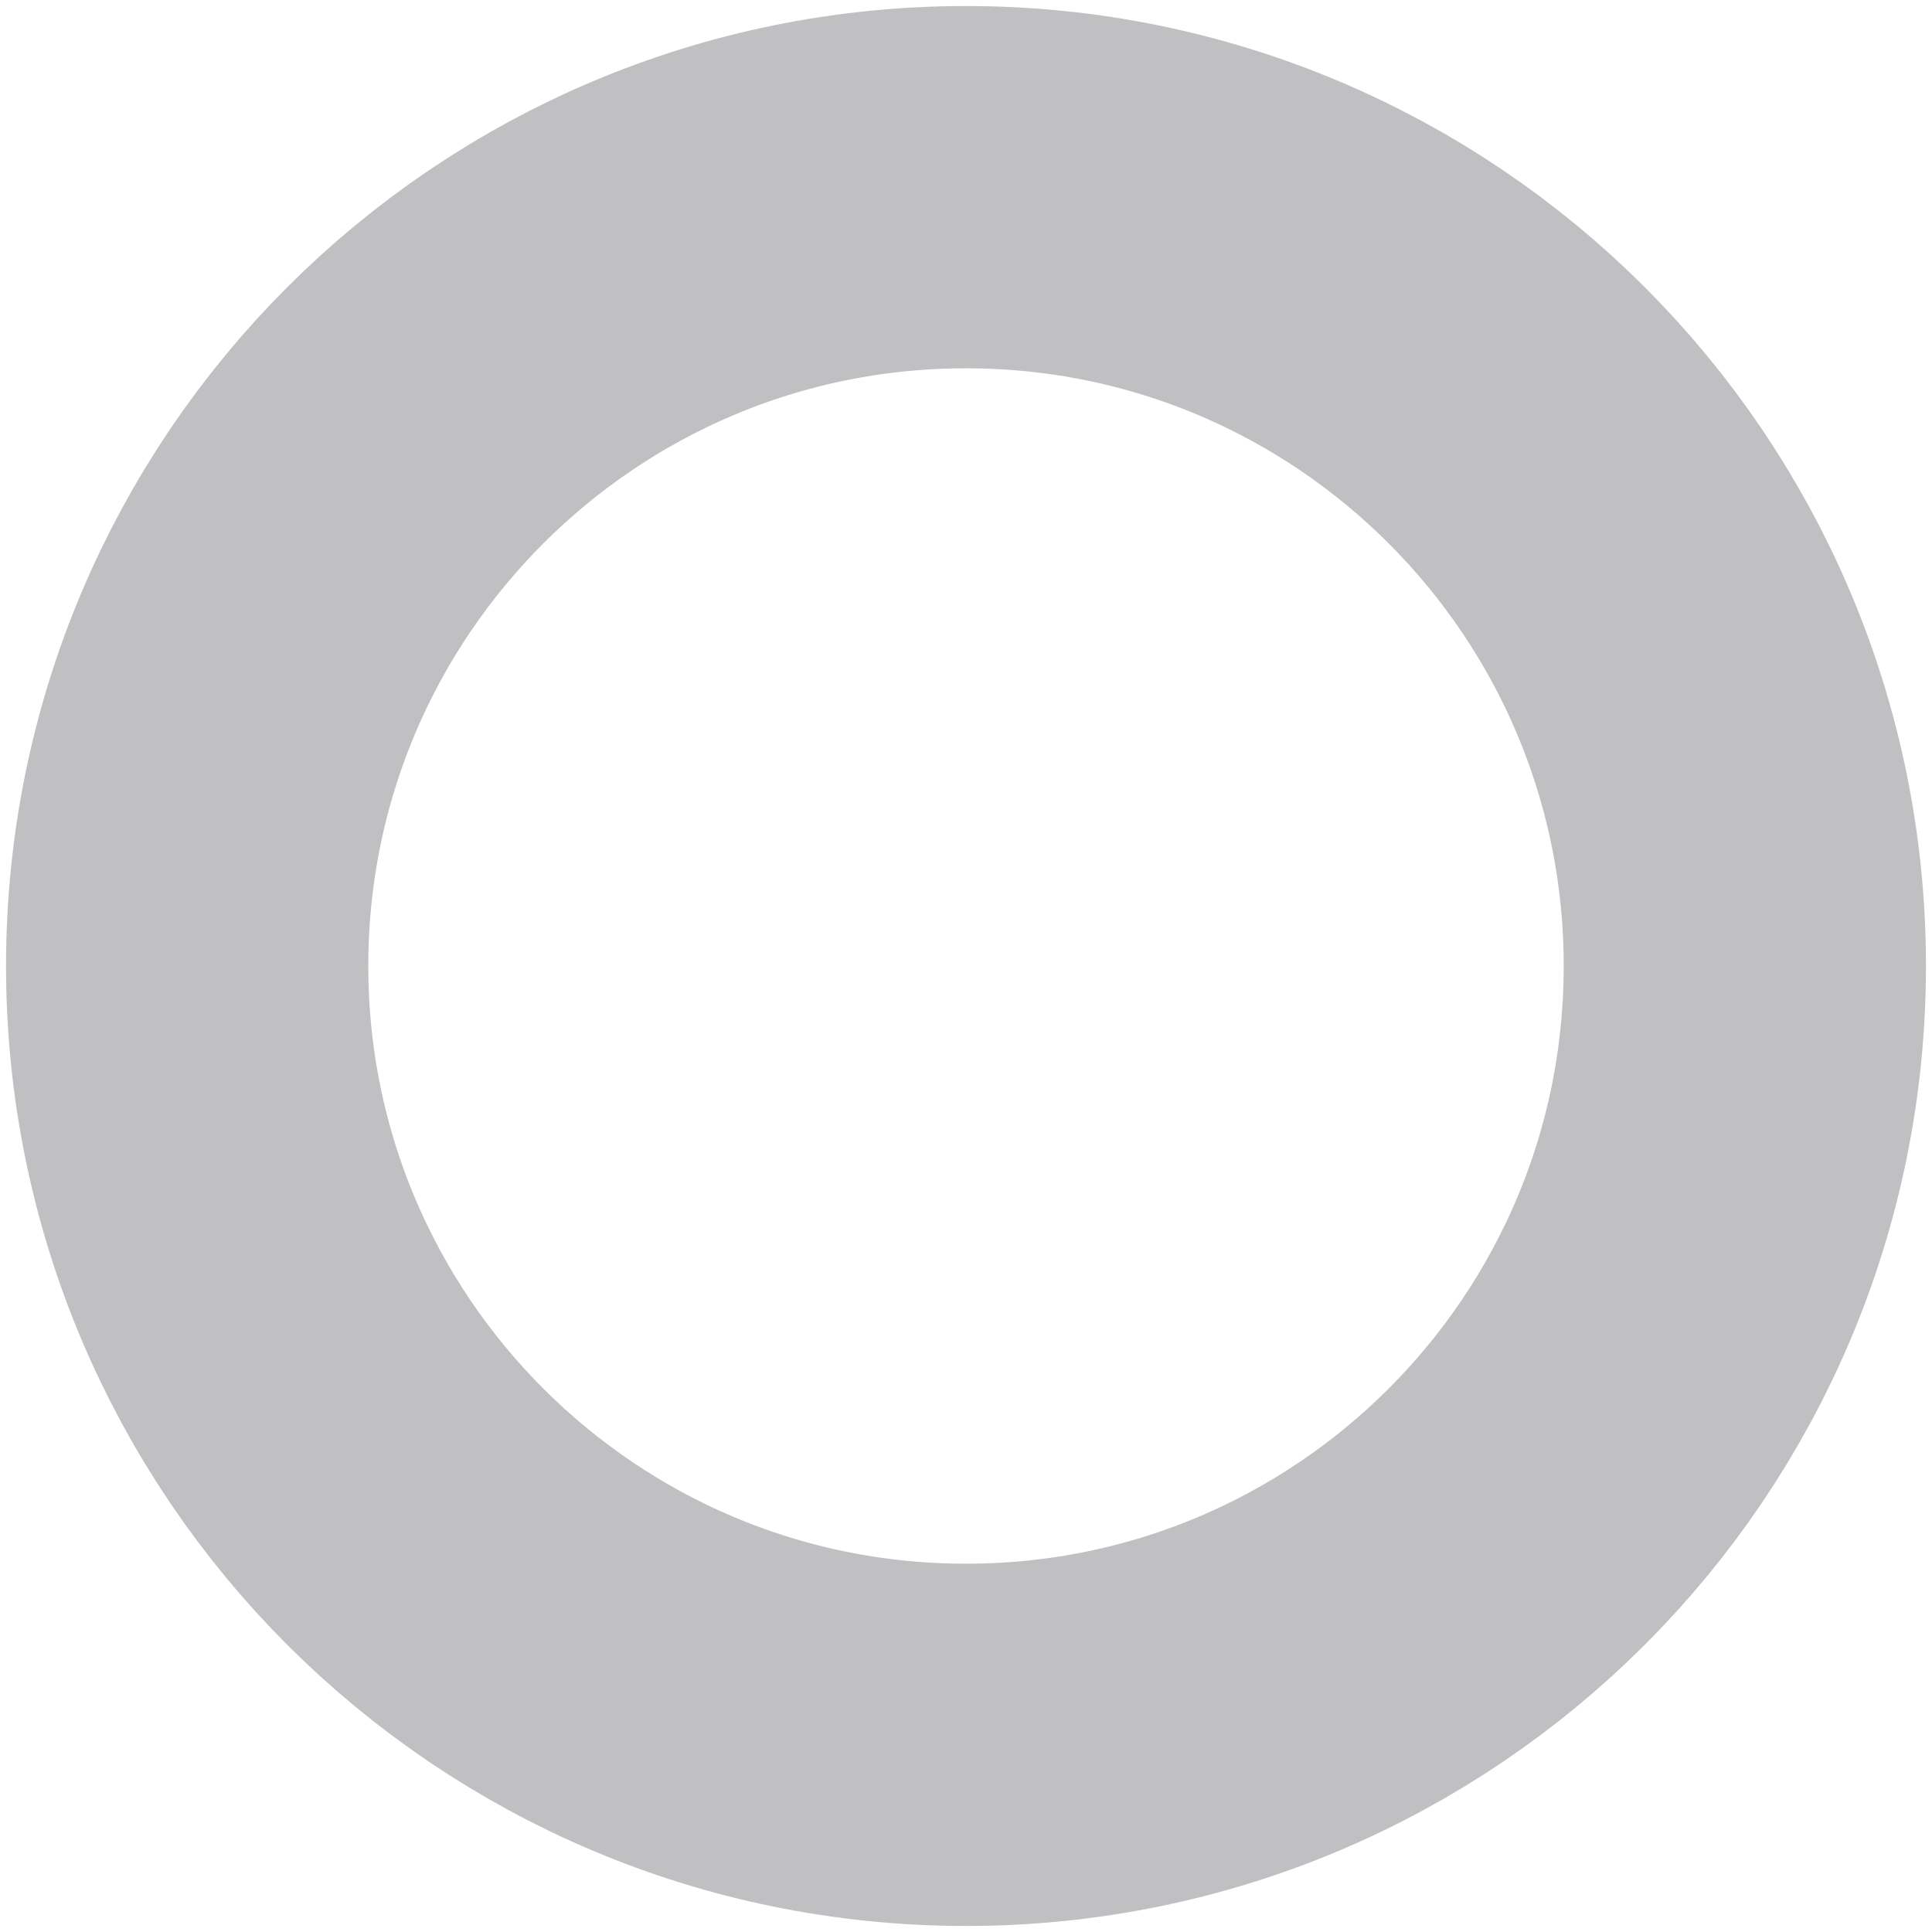<svg width="8" height="8" viewBox="0 0 8 8" fill="none" xmlns="http://www.w3.org/2000/svg">
<path d="M4 7.225C5.781 7.225 7.225 5.781 7.225 4C7.225 2.219 5.781 0.775 4 0.775C2.219 0.775 0.775 2.219 0.775 4C0.775 5.781 2.219 7.225 4 7.225Z" stroke="#C0C0C2" stroke-width="1.5"/>
</svg>
